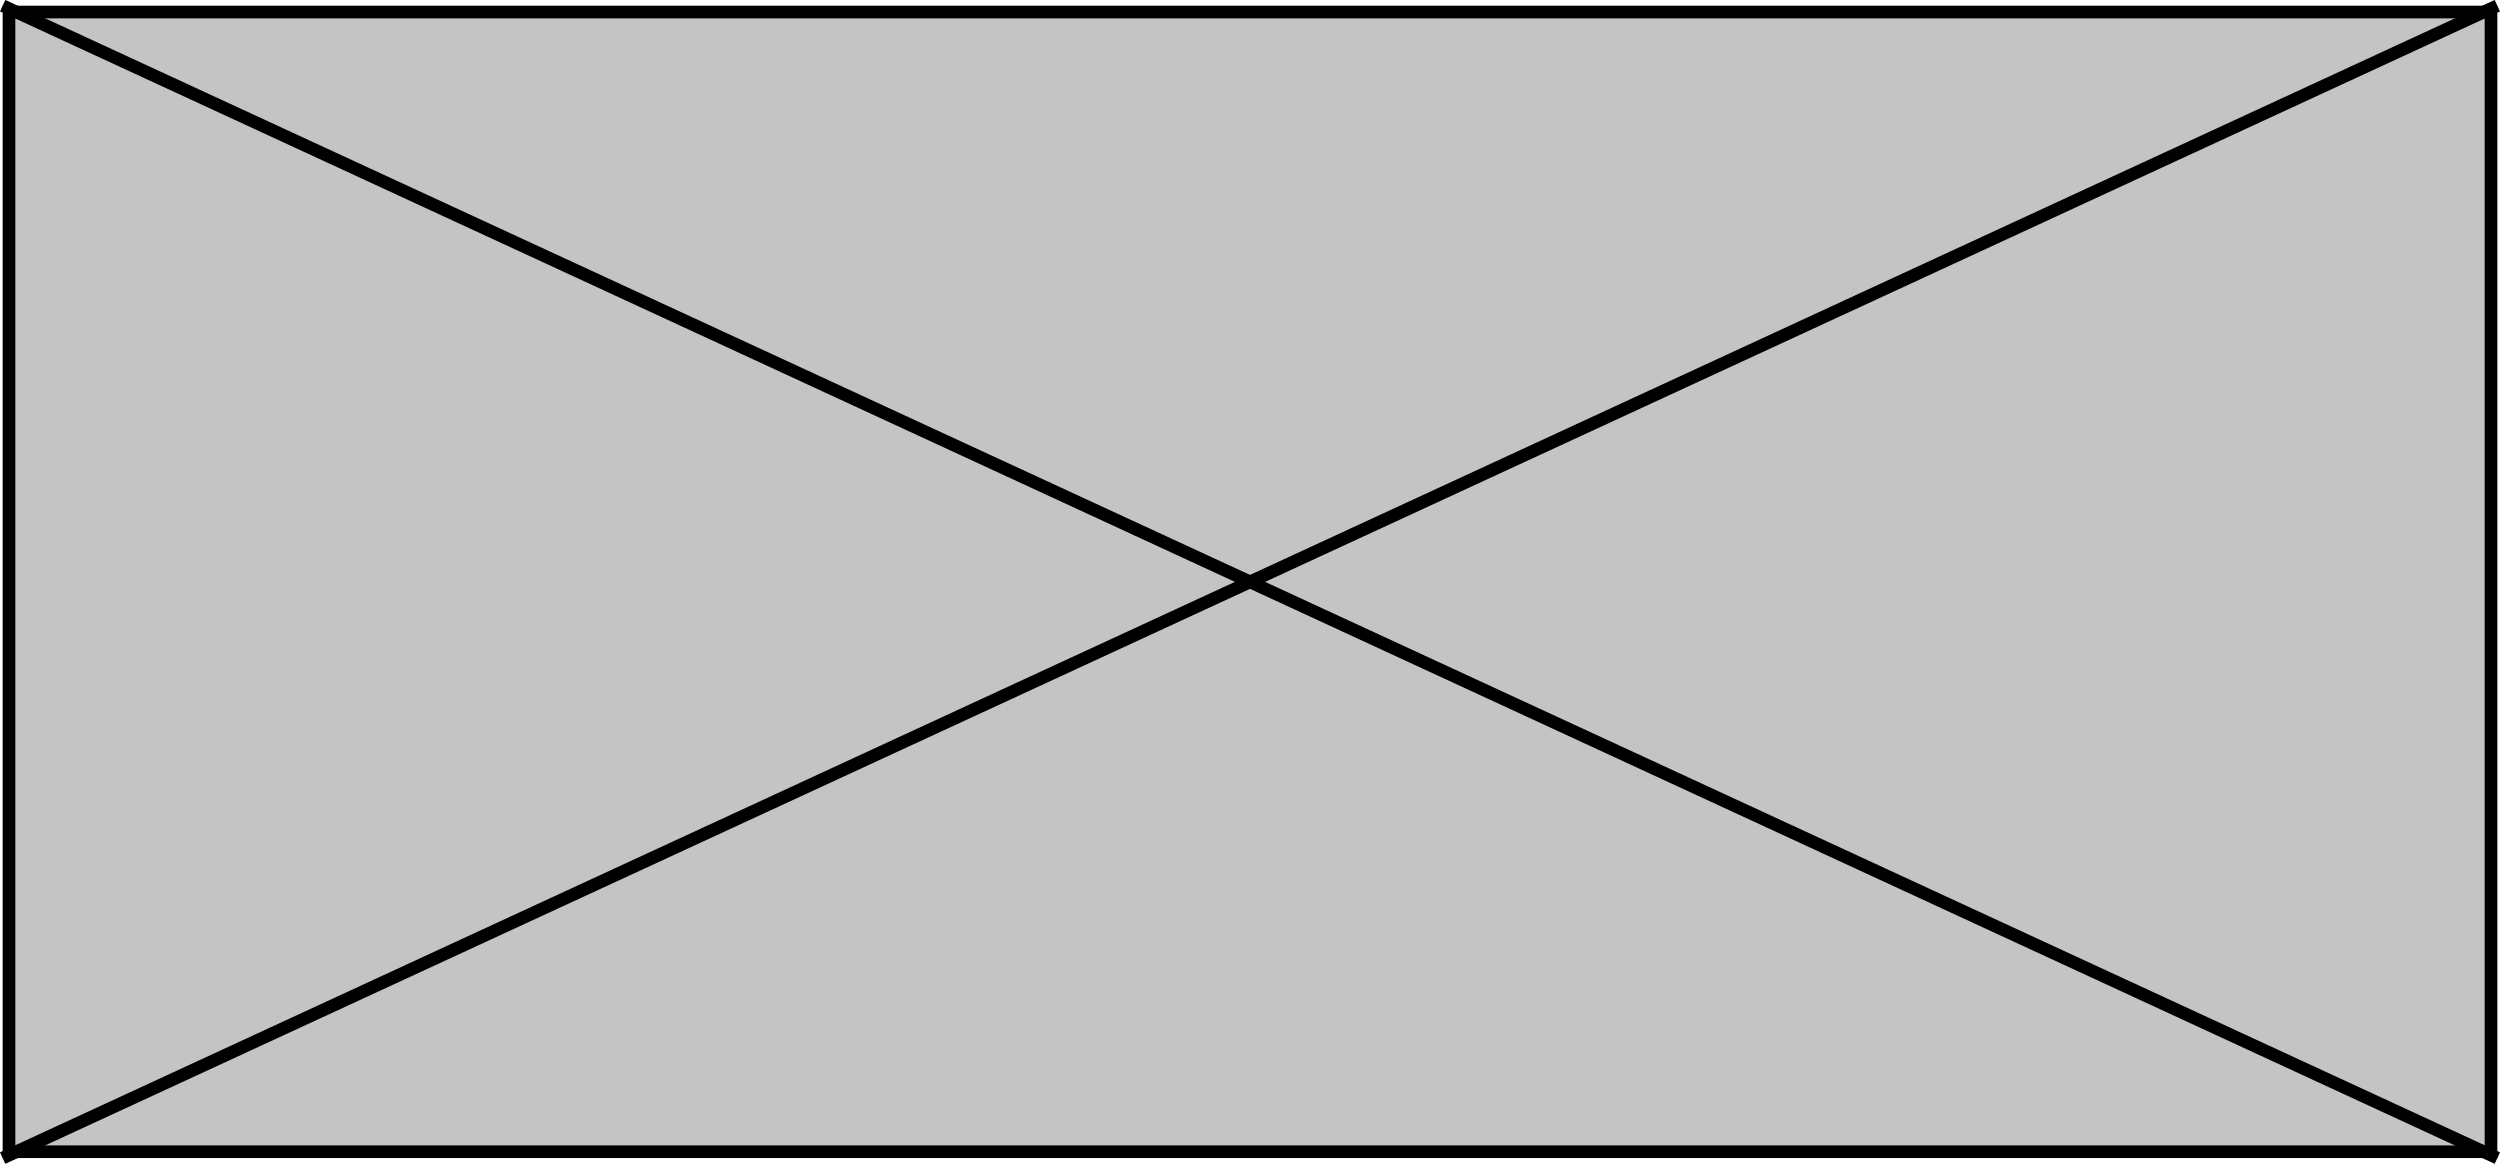 <svg xmlns="http://www.w3.org/2000/svg" viewBox="0 0 197.42 91.91"><defs><style>.cls-1{fill:#c4c4c4;}.cls-2{stroke:#000;stroke-miterlimit:10;}</style></defs><g id="Layer_2" data-name="Layer 2"><g id="Layer_1-2" data-name="Layer 1"><rect class="cls-1" x="0.71" y="0.95" width="196" height="90"/><path d="M196.21,1.45v89H1.21v-89h195m1-1H.21v91h197V.45Z"/><line class="cls-2" x1="0.21" y1="0.45" x2="197.21" y2="91.45"/><line class="cls-2" x1="197.21" y1="0.45" x2="0.21" y2="91.45"/></g></g></svg>